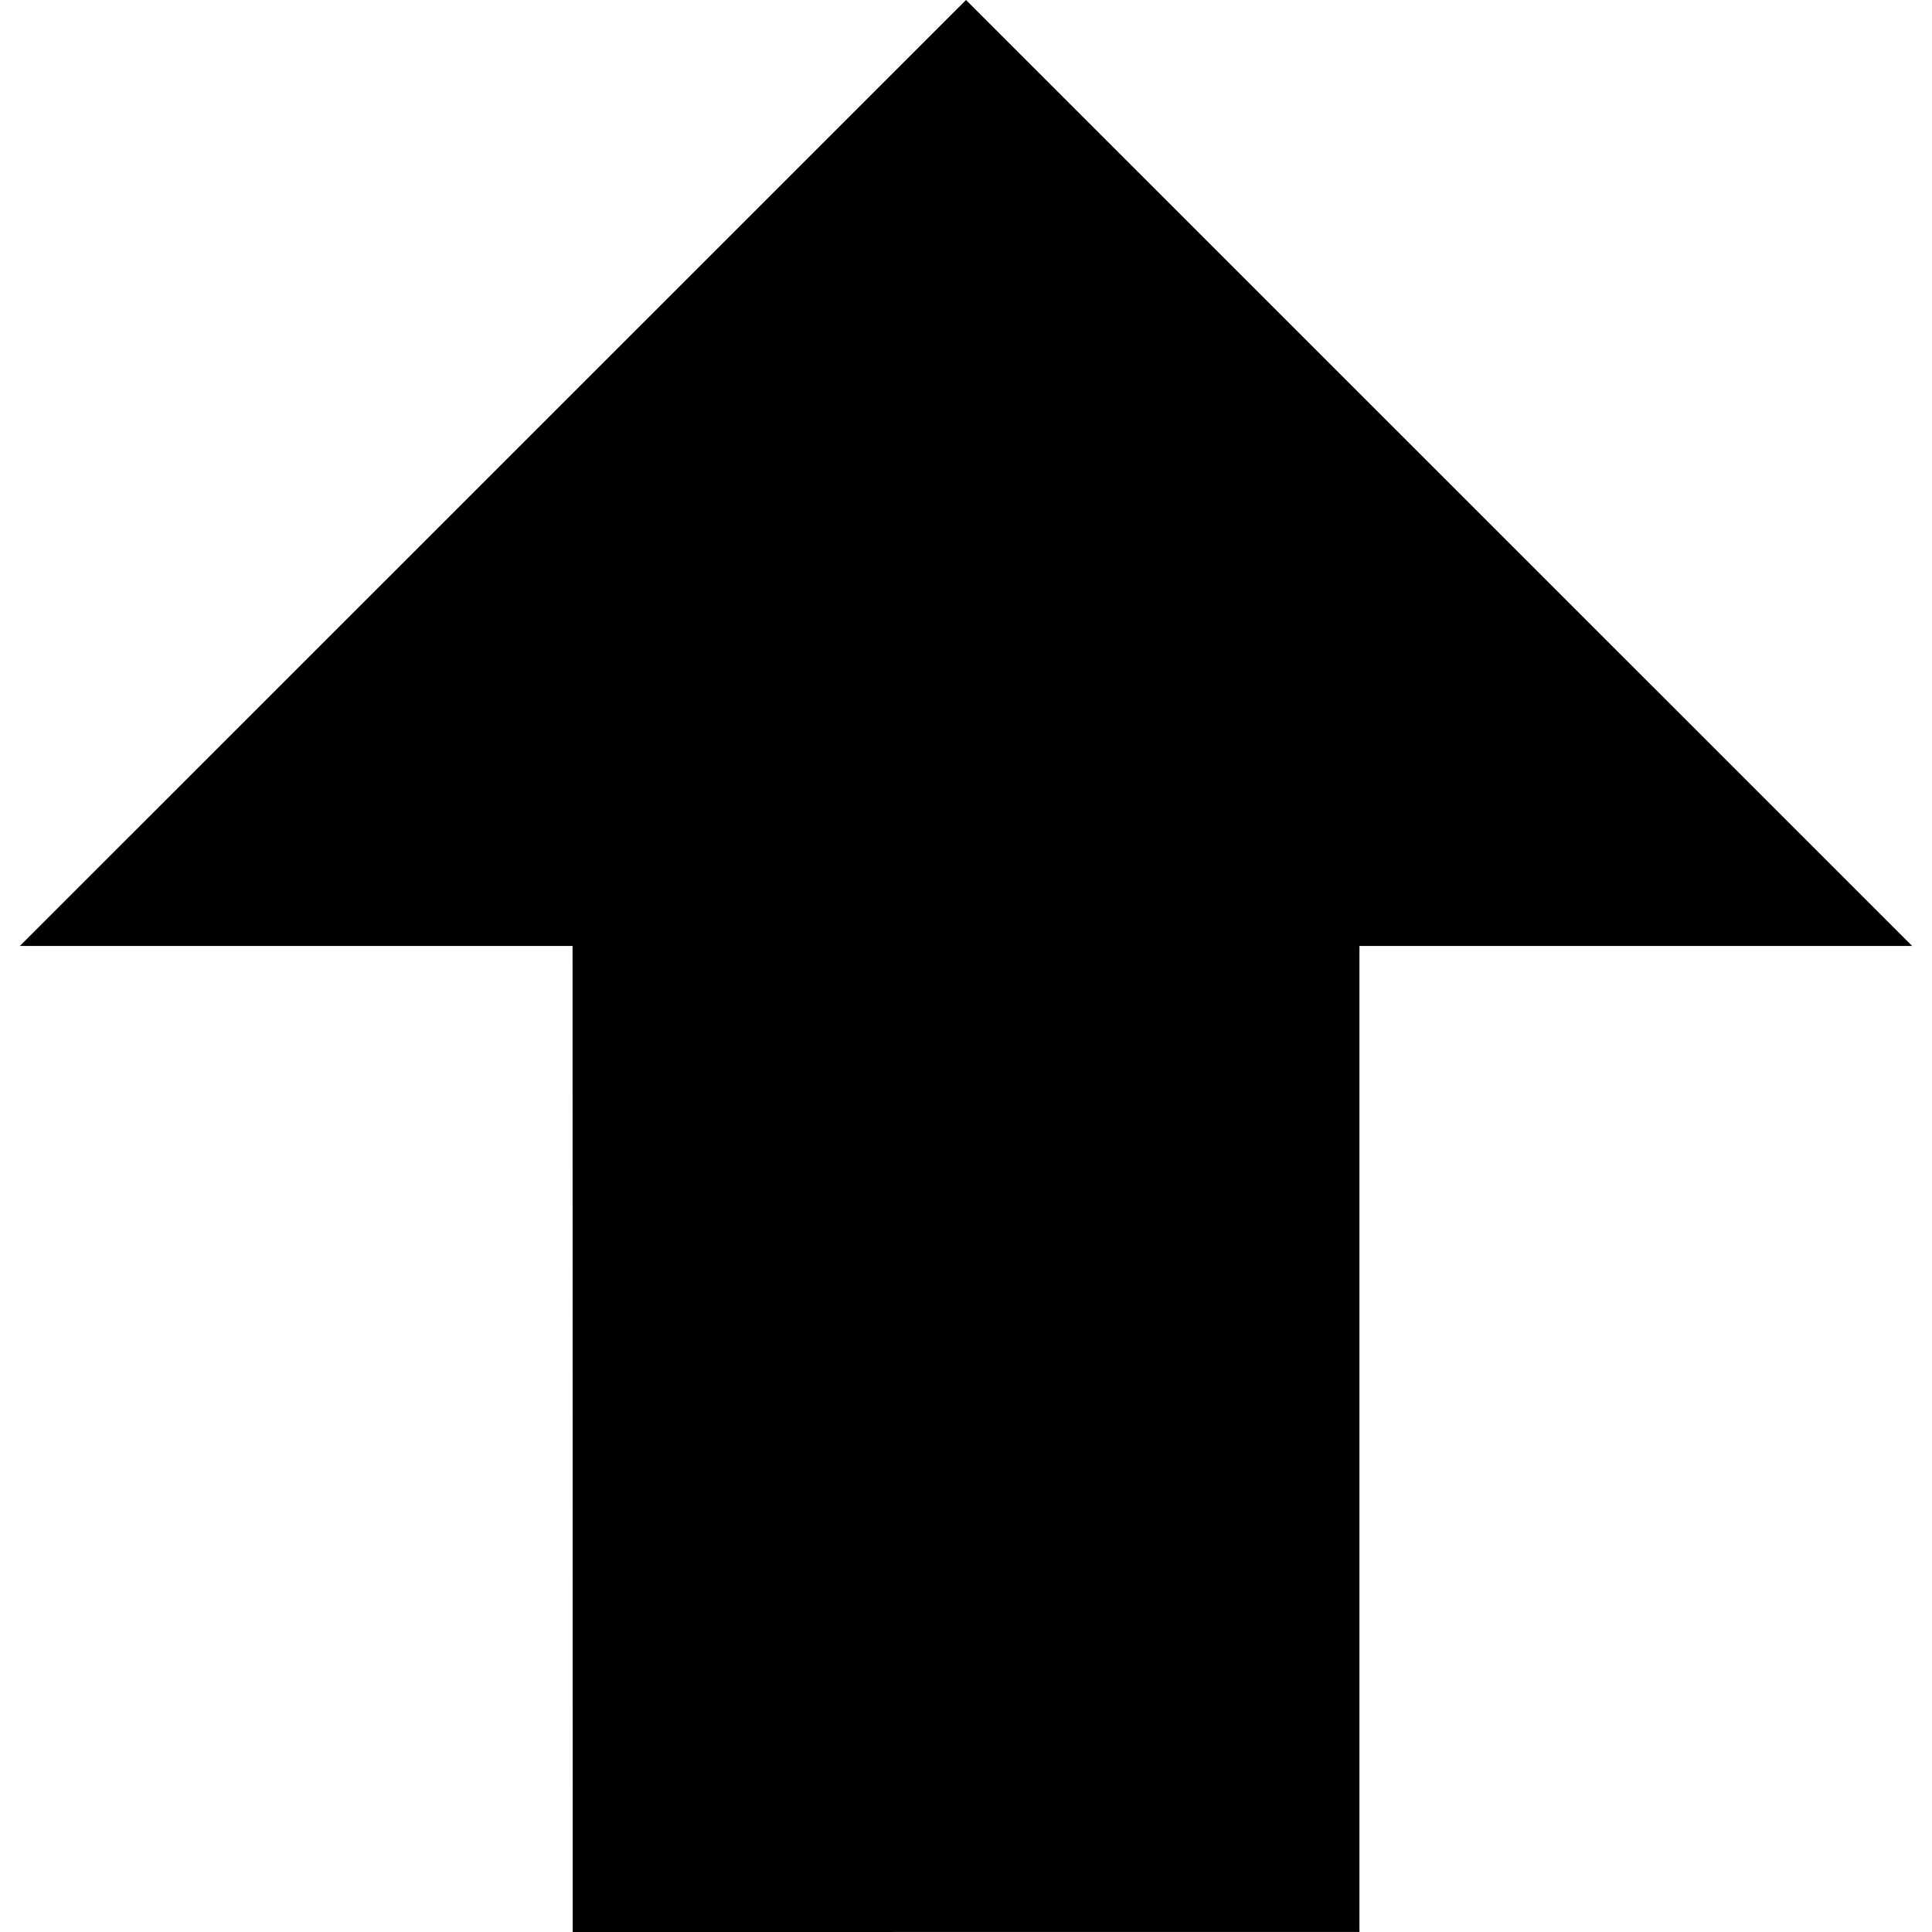 <?xml version="1.0" encoding="iso-8859-1"?>
<!-- Uploaded to: SVG Repo, www.svgrepo.com, Generator: SVG Repo Mixer Tools -->
<!DOCTYPE svg PUBLIC "-//W3C//DTD SVG 1.1//EN" "http://www.w3.org/Graphics/SVG/1.1/DTD/svg11.dtd">
<svg fill="#000000" version="1.1" id="Capa_1" xmlns="http://www.w3.org/2000/svg" xmlns:xlink="http://www.w3.org/1999/xlink" 
	 width="800px" height="800px" viewBox="0 0 60.731 60.731"
	 xml:space="preserve">
<g>
	<g>
		<polygon points="30.366,0 0.625,29.735 17.998,29.735 18.003,60.731 42.733,60.729 42.733,29.735 60.107,29.735 		"/>
	</g>
</g>
</svg>